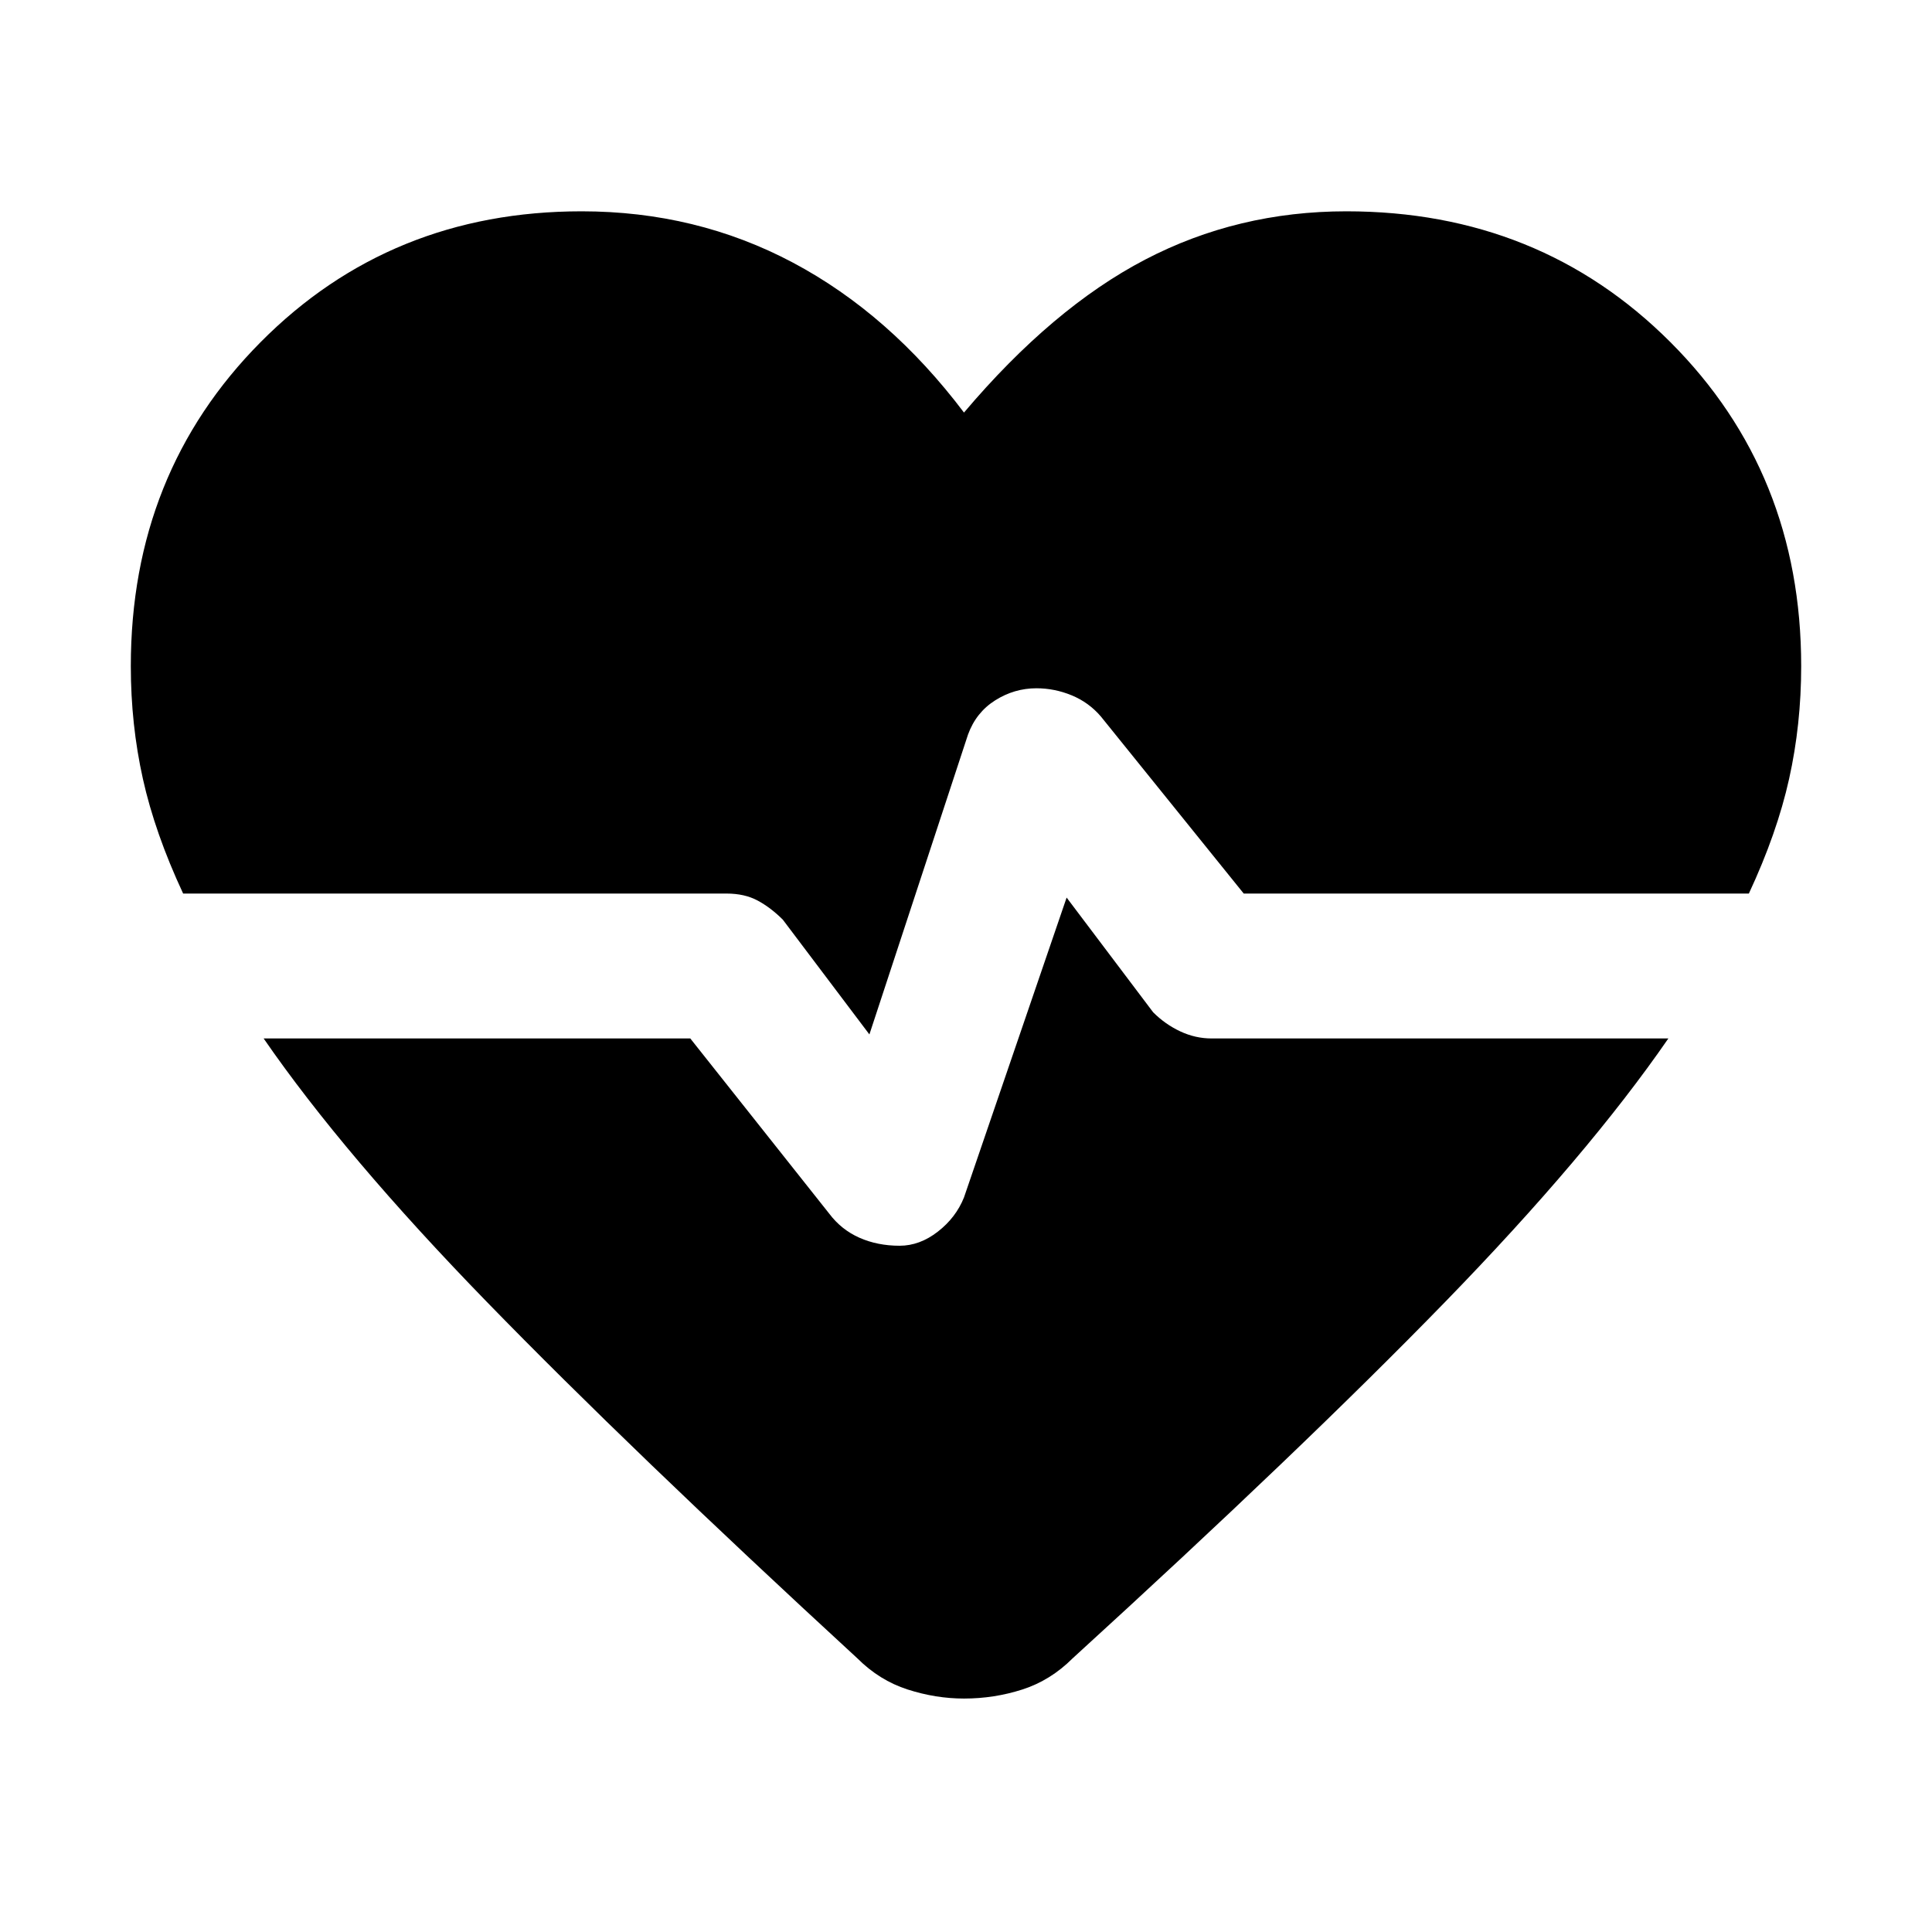 <svg xmlns="http://www.w3.org/2000/svg" width="48" height="48" viewBox="0 0 48 48"><path d="m21.6 25.7-2.15-2.85q-.3-.3-.625-.475t-.775-.175H4.55q-.7-1.5-1-2.85-.3-1.35-.3-2.8 0-4.8 3.225-8.05Q9.7 5.25 14.45 5.25q2.85 0 5.25 1.275t4.25 3.725q2.2-2.6 4.5-3.8 2.3-1.2 5-1.2 4.8 0 8.05 3.25 3.25 3.25 3.25 8.05 0 1.45-.3 2.8-.3 1.35-1 2.85H30.9l-3.55-4.4q-.3-.35-.725-.525-.425-.175-.875-.175-.55 0-1.025.3-.475.3-.675.85Zm-.3 15.5q-5.65-5.2-9.2-8.85-3.55-3.65-5.55-6.55h10.6l3.45 4.35q.3.4.75.6.45.2 1 .2.5 0 .95-.35.45-.35.65-.85l2.55-7.45 2.15 2.85q.3.3.675.475.375.175.775.175h11.35q-2 2.9-5.55 6.55t-9.25 8.85q-.55.55-1.25.775-.7.225-1.45.225-.7 0-1.4-.225T21.3 41.2Z"/></svg>
